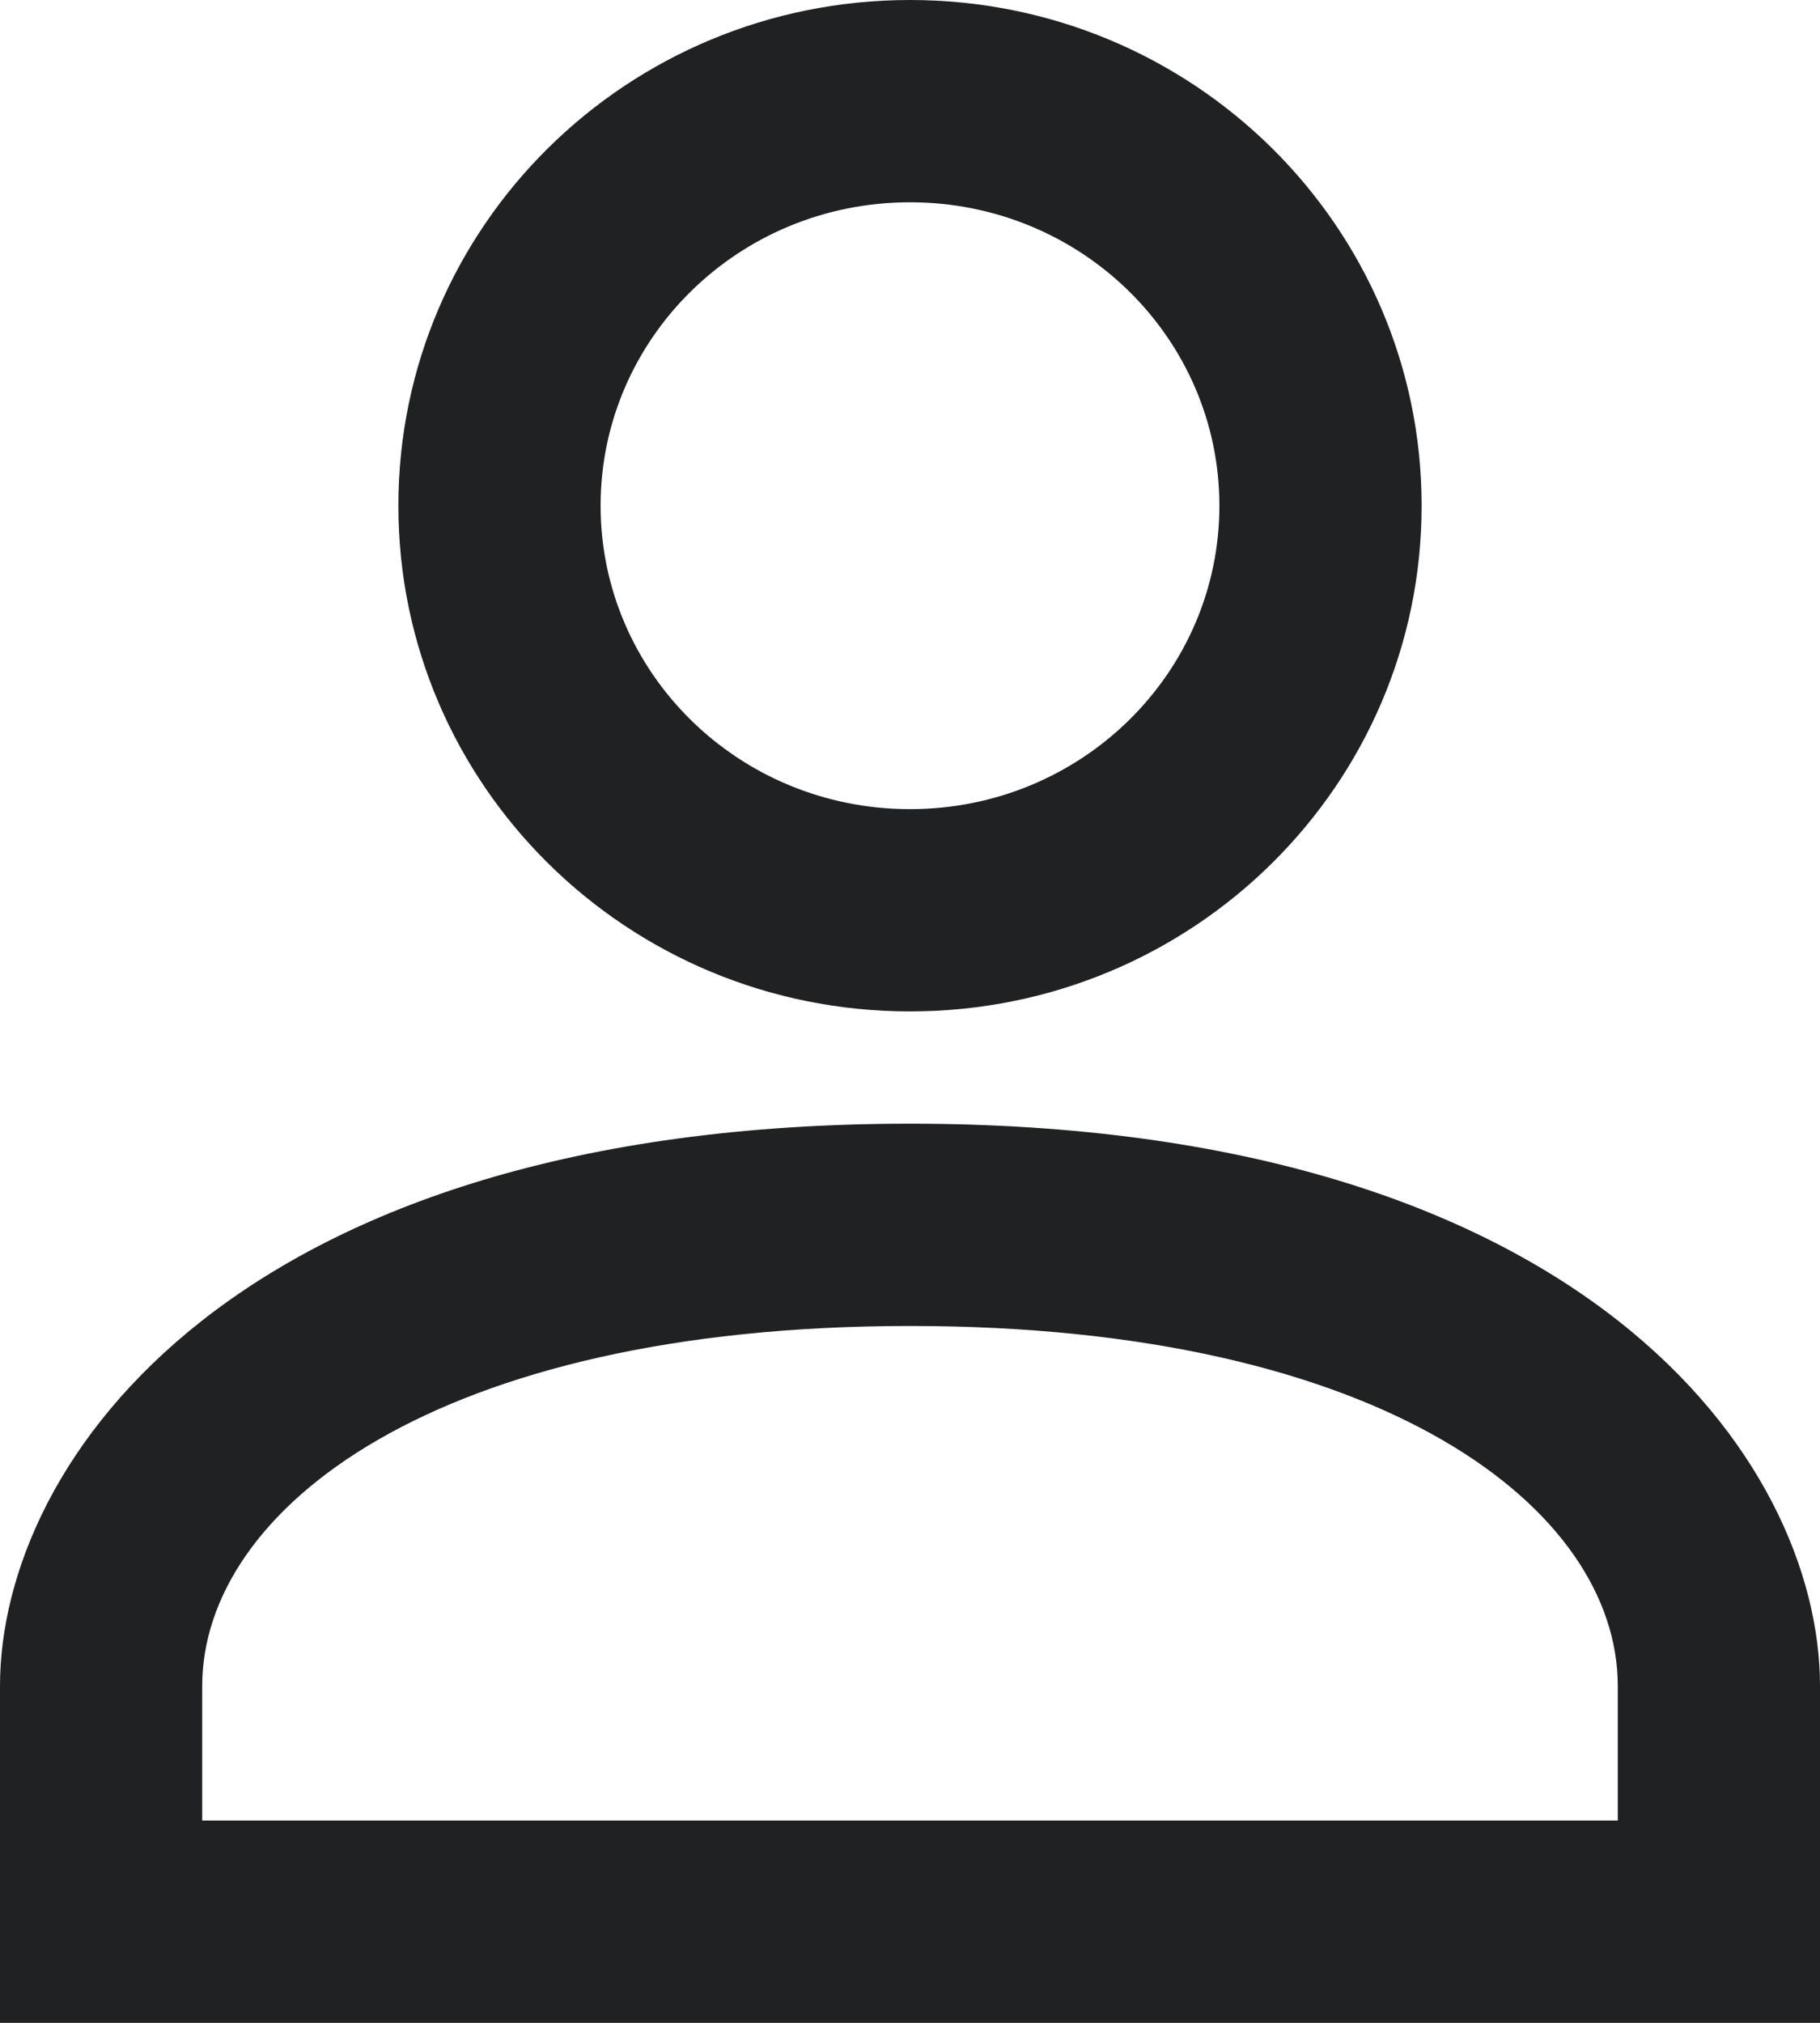<?xml version="1.0" encoding="UTF-8" standalone="no"?>
<svg
   xmlns:dc="http://purl.org/dc/elements/1.1/"
   xmlns:cc="http://creativecommons.org/ns#"
   xmlns:rdf="http://www.w3.org/1999/02/22-rdf-syntax-ns#"
   xmlns:svg="http://www.w3.org/2000/svg"
   xmlns="http://www.w3.org/2000/svg"
   xmlns:sodipodi="http://sodipodi.sourceforge.net/DTD/sodipodi-0.dtd"
   xmlns:inkscape="http://www.inkscape.org/namespaces/inkscape"
   inkscape:version="1.0 (4035a4f, 2020-05-01)"
   sodipodi:docname="user.svg"
   id="svg1004"
   version="1.1"
   viewBox="0 0 18 20"
   height="20px"
   width="18px">
  <defs
     id="defs1008" />
  <sodipodi:namedview
     inkscape:current-layer="account"
     inkscape:window-maximized="0"
     inkscape:window-y="23"
     inkscape:window-x="0"
     inkscape:cy="10"
     inkscape:cx="9"
     inkscape:zoom="28"
     showgrid="false"
     id="namedview1006"
     inkscape:window-height="725"
     inkscape:window-width="1347"
     inkscape:pageshadow="2"
     inkscape:pageopacity="0"
     guidetolerance="10"
     gridtolerance="10"
     objecttolerance="10"
     borderopacity="1"
     bordercolor="#666666"
     pagecolor="#ffffff" />
  <!-- Generator: Sketch 64 (93537) - https://sketch.com -->
  <title
     id="title997">Slice 1</title>
  <desc
     id="desc999">Created with Sketch.</desc>
  <g
     fill-rule="evenodd"
     fill="none"
     stroke-width="1"
     stroke="none"
     id="Page-1">
    <g
       fill-rule="nonzero"
       fill="#222222"
       id="account">
      <path
         style="fill:#202122;fill-opacity:1"
         id="Shape"
         d="M9,8 C10.7,8 12.06,6.65 12.06,5 C12.06,3.35 10.7,2 9,2 C7.3,2 5.94,3.35 5.94,5 C5.94,6.65 7.3,8 9,8 Z M9,10 C6.2,10 3.94,7.76 3.94,5 C3.94,2.24 6.2,0 9,0 C11.8,0 14.06,2.24 14.06,5 C14.06,7.76 11.8,10 9,10 Z M2,18 L16,18 L16,16.67 C16,14.92 13.69,13.11 9,13.11 C4.31,13.11 2,14.92 2,16.67 L2,18 Z M9,11.11 C15.66,11.11 18,14.44 18,16.67 L18,20 L0,20 L0,16.67 C0,14.44 2.34,11.11 9,11.11 L9,11.11 Z" />
    </g>
  </g>
</svg>
